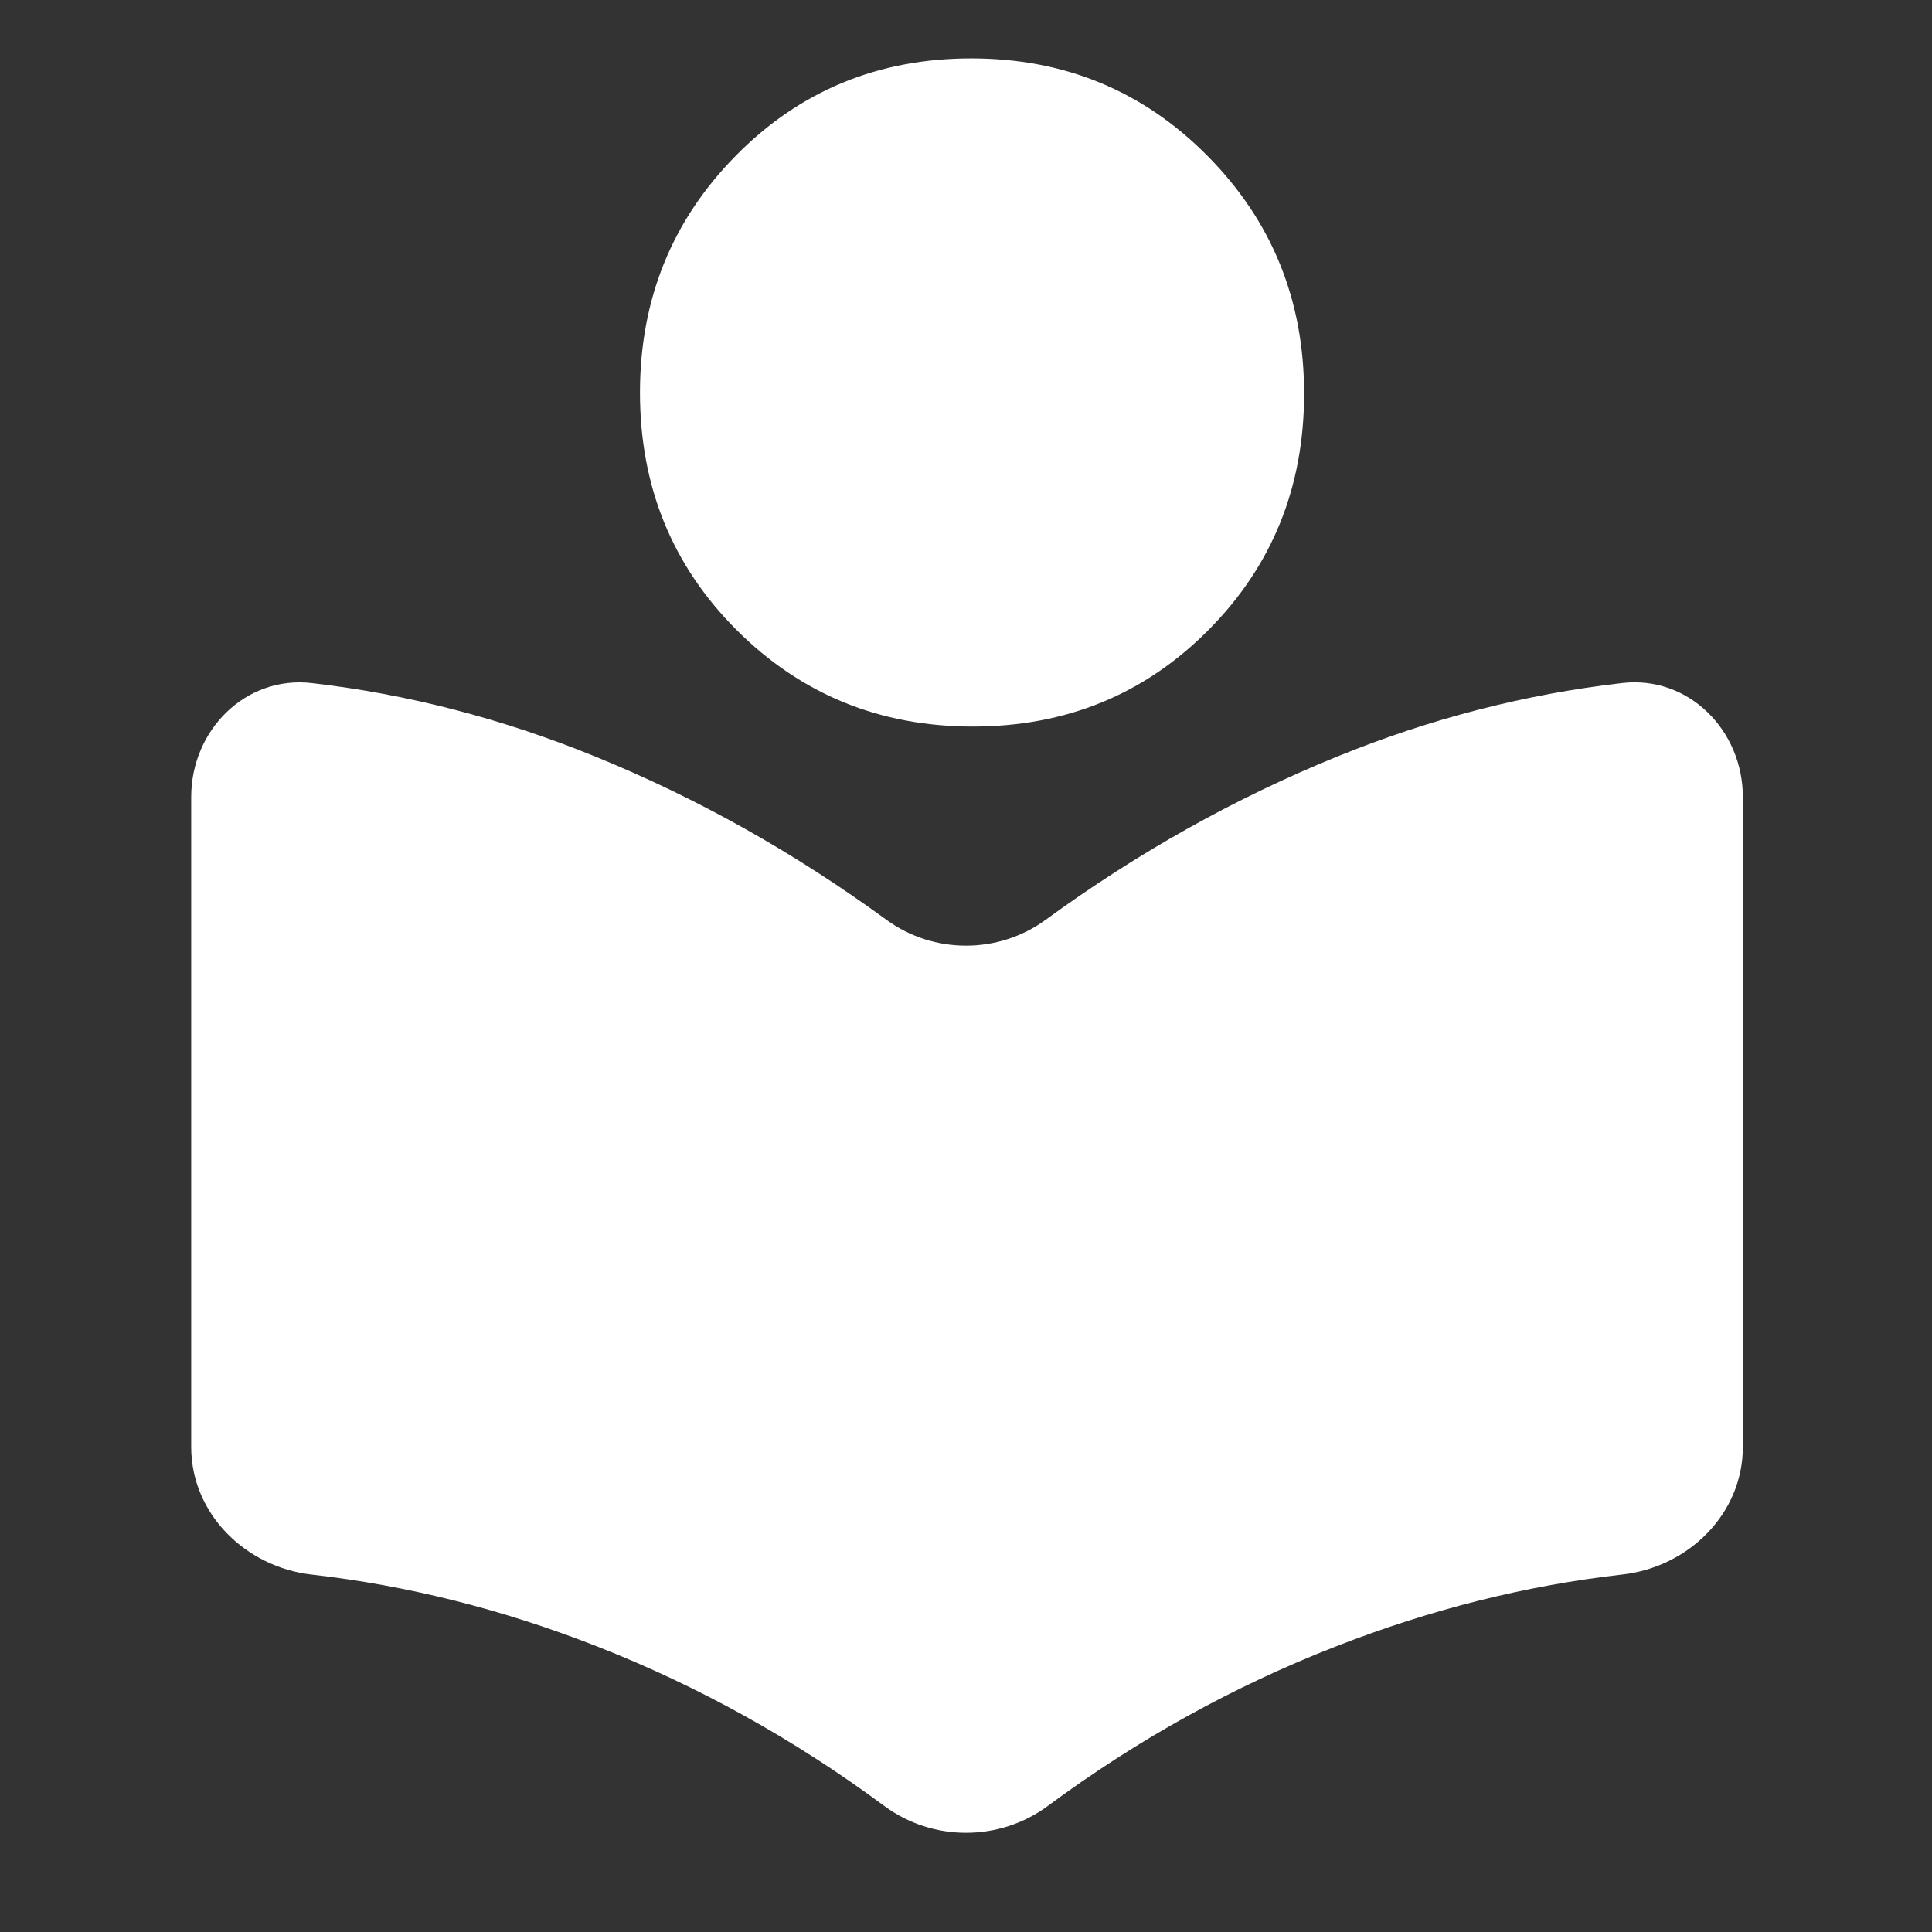 <svg width="32" height="32" viewBox="0 0 32 32" fill="none" xmlns="http://www.w3.org/2000/svg">
    <rect x="0" y="0" width="32" height="32" fill="#333333" stroke="none"/>
    <mask id="mask0_114_161" style="mask-type:alpha" maskUnits="userSpaceOnUse" x="0" y="0" width="32" height="32">
        <rect width="32" height="32" fill="#D9D9D9" />
    </mask>
    <g mask="url(#mask0_114_161)">
        <path
            d="M17.355 29.912C16.554 30.505 15.447 30.505 14.646 29.912C13.158 28.81 11.57 27.928 9.882 27.267C8.322 26.656 6.749 26.26 5.163 26.08C4.065 25.955 3.167 25.071 3.167 23.967V13.2C3.167 12.096 4.065 11.188 5.163 11.314C6.759 11.498 8.327 11.905 9.867 12.534C11.552 13.221 13.157 14.122 14.682 15.235C15.465 15.806 16.536 15.806 17.319 15.235C18.845 14.122 20.453 13.221 22.141 12.534C23.688 11.903 25.265 11.497 26.871 11.313C27.969 11.188 28.867 12.096 28.867 13.2V23.967C28.867 25.071 27.969 25.955 26.871 26.079C25.281 26.259 23.702 26.655 22.134 27.267C20.437 27.928 18.844 28.81 17.355 29.912ZM16.113 12.034C14.571 12.034 13.267 11.5 12.2 10.434C11.134 9.368 10.6 8.058 10.6 6.504C10.6 4.96 11.129 3.652 12.188 2.578C13.246 1.504 14.546 0.967 16.088 0.967C17.629 0.967 18.934 1.505 20 2.582C21.067 3.659 21.6 4.972 21.6 6.52C21.6 8.068 21.071 9.374 20.013 10.438C18.955 11.502 17.655 12.034 16.113 12.034Z"
            fill="white" />
    </g>
</svg>